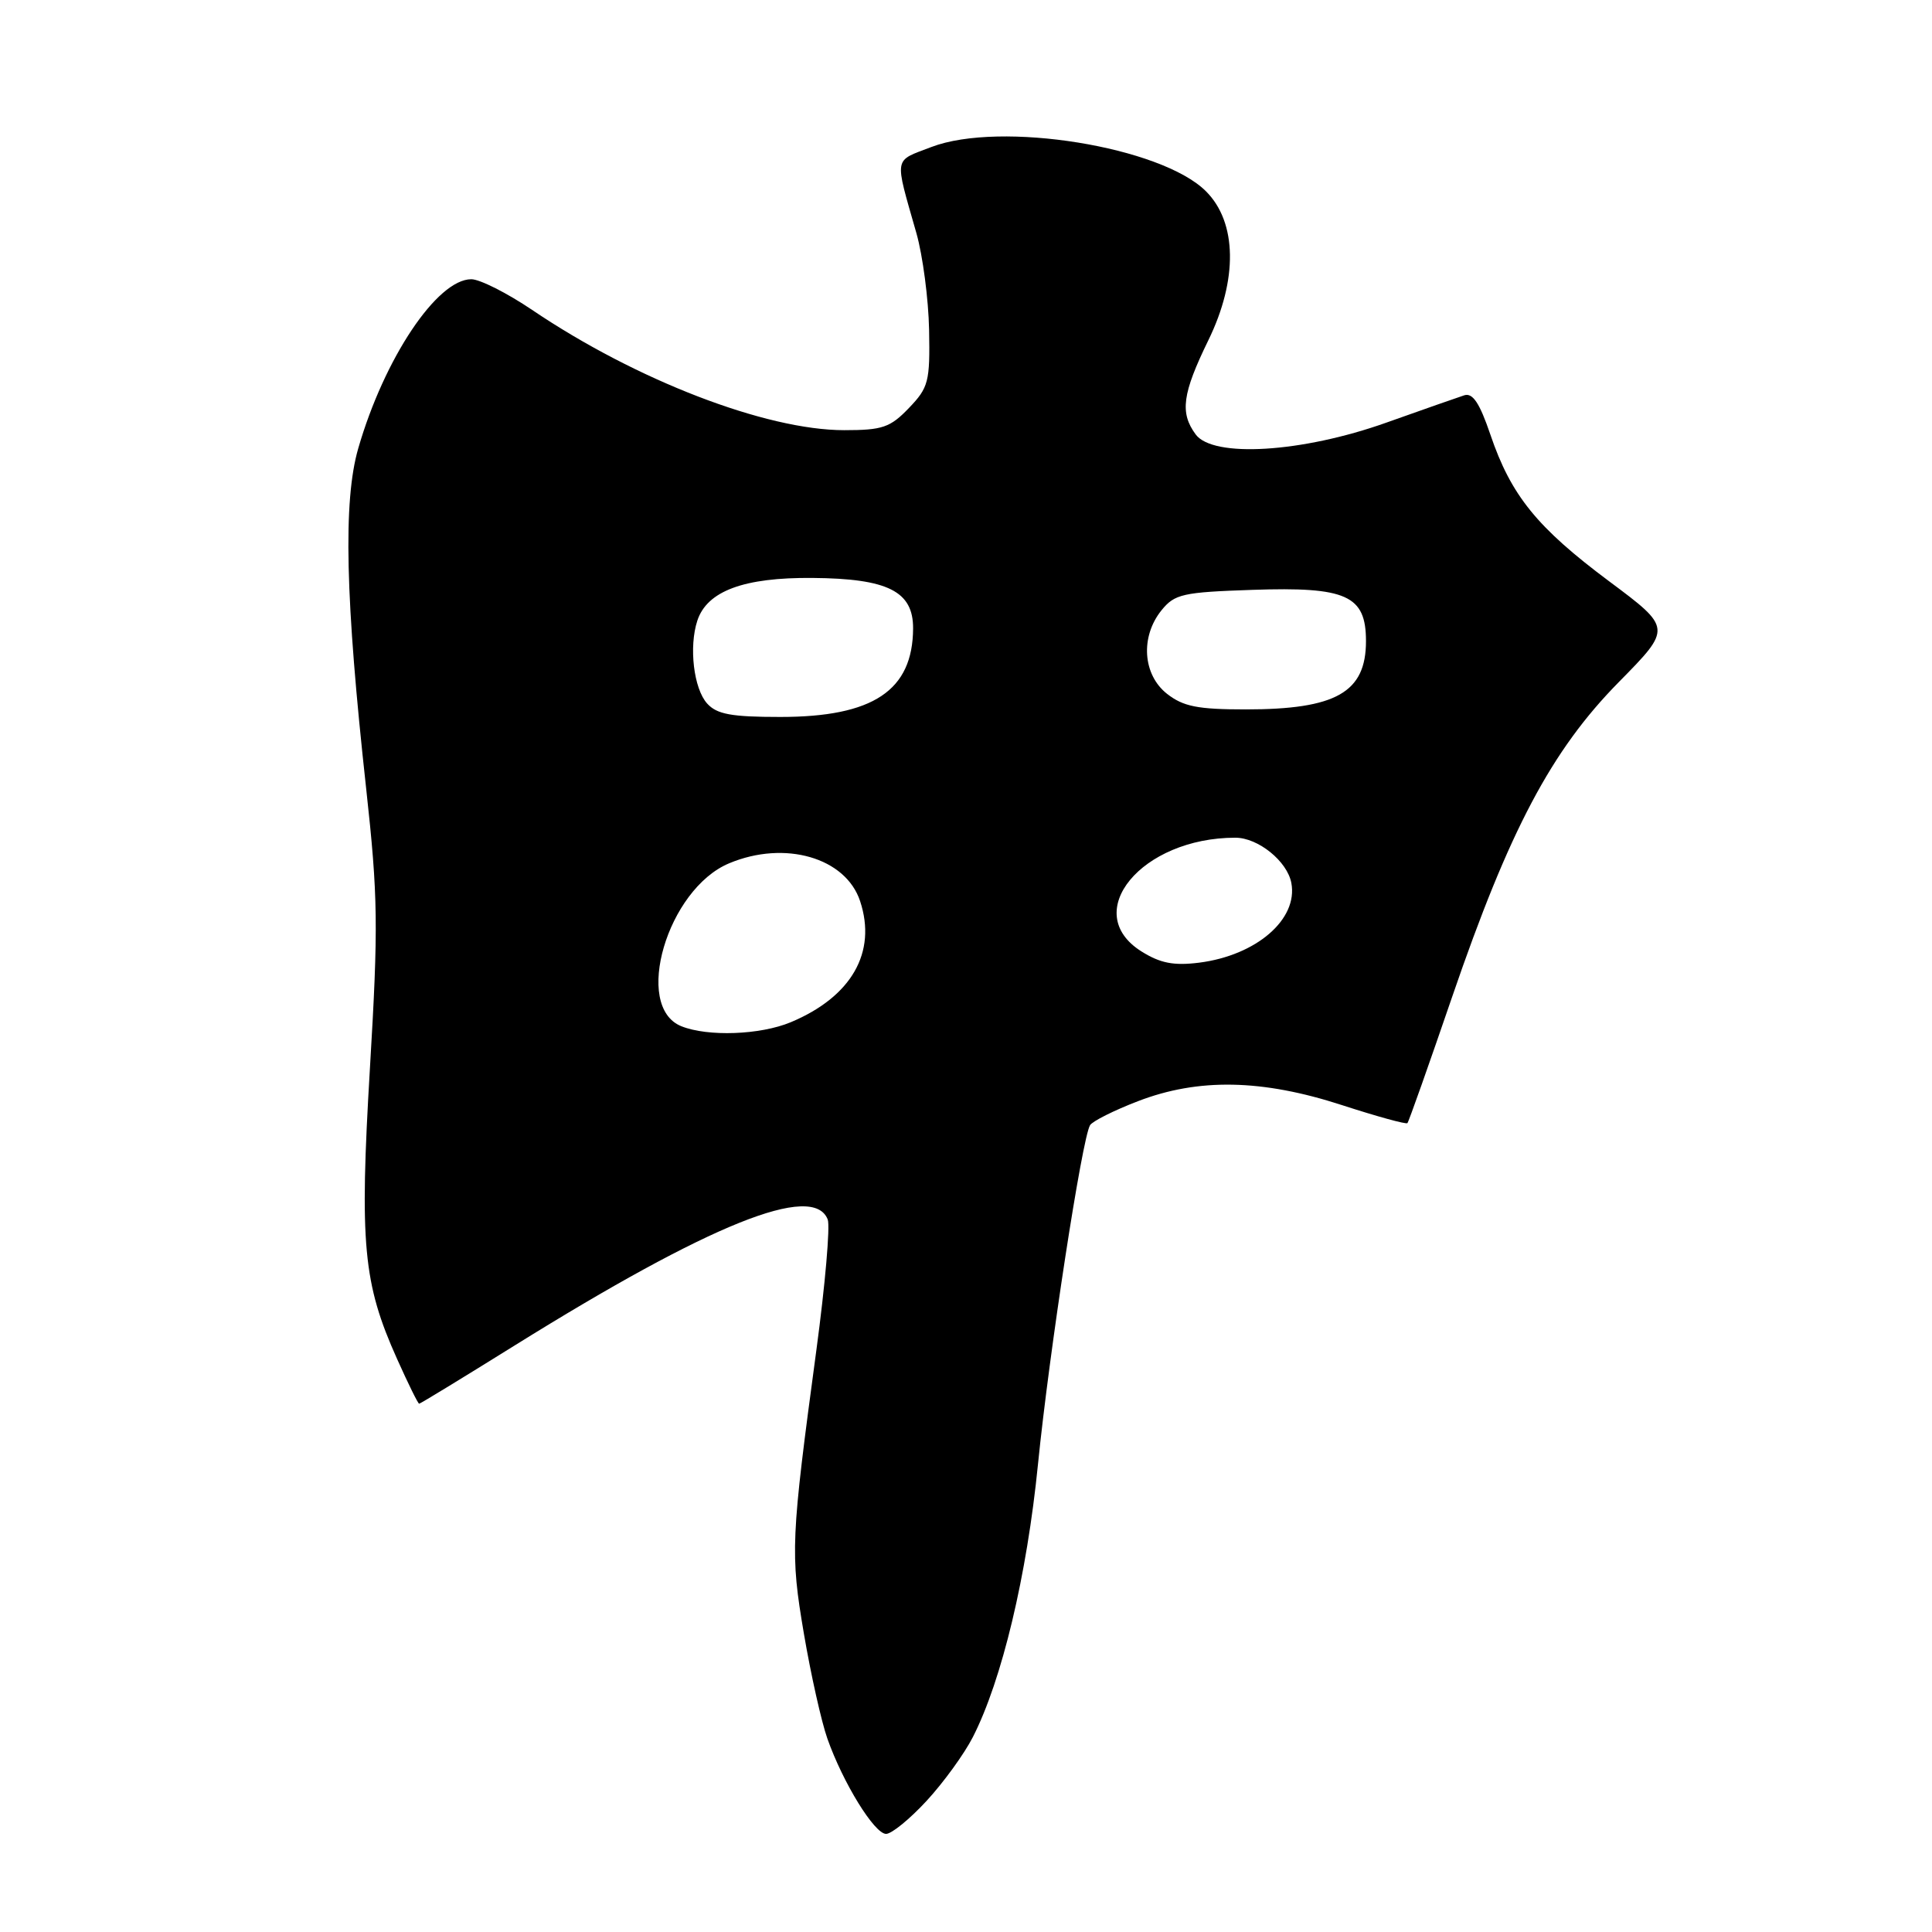 <?xml version="1.0" encoding="UTF-8" standalone="no"?>
<!DOCTYPE svg PUBLIC "-//W3C//DTD SVG 1.1//EN" "http://www.w3.org/Graphics/SVG/1.1/DTD/svg11.dtd" >
<svg xmlns="http://www.w3.org/2000/svg" xmlns:xlink="http://www.w3.org/1999/xlink" version="1.1" viewBox="0 0 256 256">
 <g >
 <path fill="currentColor"
d=" M 122.80 238.60 C 125.03 236.18 127.78 232.39 128.91 230.17 C 132.76 222.63 136.07 208.78 137.54 194.00 C 139.03 179.12 143.38 150.81 144.44 149.09 C 144.77 148.56 147.62 147.13 150.77 145.92 C 158.78 142.83 167.24 142.99 177.84 146.44 C 182.43 147.93 186.32 149.00 186.49 148.82 C 186.66 148.65 189.33 141.10 192.43 132.05 C 200.01 109.95 205.58 99.43 214.51 90.37 C 221.54 83.23 221.54 83.23 213.20 77.01 C 203.66 69.89 200.22 65.65 197.48 57.58 C 196.06 53.40 195.14 52.02 194.02 52.38 C 193.19 52.65 188.53 54.28 183.67 56.01 C 172.52 59.98 160.74 60.70 158.43 57.56 C 156.32 54.69 156.66 52.17 160.11 45.09 C 164.04 37.05 163.92 29.46 159.80 25.35 C 153.89 19.43 132.55 15.99 123.41 19.48 C 118.35 21.42 118.49 20.58 121.43 30.90 C 122.27 33.86 123.03 39.63 123.11 43.71 C 123.24 50.58 123.04 51.35 120.44 54.06 C 117.96 56.65 116.93 57.00 111.86 57.00 C 101.48 57.00 84.29 50.38 70.50 41.06 C 67.20 38.83 63.58 37.00 62.45 37.00 C 57.92 37.00 50.92 47.47 47.47 59.41 C 45.45 66.41 45.75 79.31 48.52 104.50 C 50.09 118.81 50.14 122.72 49.02 141.50 C 47.63 164.87 48.11 170.04 52.62 180.08 C 54.08 183.34 55.39 186.00 55.54 186.00 C 55.69 186.00 61.36 182.54 68.15 178.31 C 94.09 162.16 107.78 156.65 109.68 161.60 C 110.01 162.48 109.34 170.24 108.18 178.85 C 104.79 203.99 104.71 205.81 106.52 216.47 C 107.44 221.88 108.84 228.13 109.63 230.37 C 111.70 236.24 115.87 243.00 117.41 243.00 C 118.15 243.00 120.57 241.02 122.80 238.60 Z  M 90.28 135.98 C 83.85 133.39 88.42 117.81 96.62 114.39 C 104.00 111.30 112.07 113.64 113.97 119.41 C 116.21 126.19 112.83 132.08 104.78 135.45 C 100.73 137.14 93.79 137.39 90.28 135.98 Z  M 151.25 126.07 C 143.06 120.93 151.25 111.00 163.69 111.00 C 166.71 111.00 170.57 114.12 171.11 117.00 C 172.02 121.81 166.47 126.60 158.88 127.56 C 155.52 127.98 153.74 127.63 151.25 126.07 Z  M 93.70 93.22 C 91.92 91.25 91.26 85.72 92.40 82.24 C 93.69 78.31 98.57 76.50 107.65 76.58 C 117.65 76.66 121.01 78.35 120.99 83.27 C 120.95 91.50 115.70 95.00 103.40 95.00 C 96.92 95.00 94.99 94.65 93.70 93.22 Z  M 154.63 91.93 C 151.41 89.39 151.08 84.36 153.91 80.86 C 155.65 78.71 156.73 78.47 165.94 78.16 C 178.43 77.73 181.00 78.89 181.00 84.95 C 181.00 91.75 177.03 94.00 165.07 94.00 C 158.69 94.00 156.79 93.62 154.63 91.93 Z "/>
</g>
</svg>